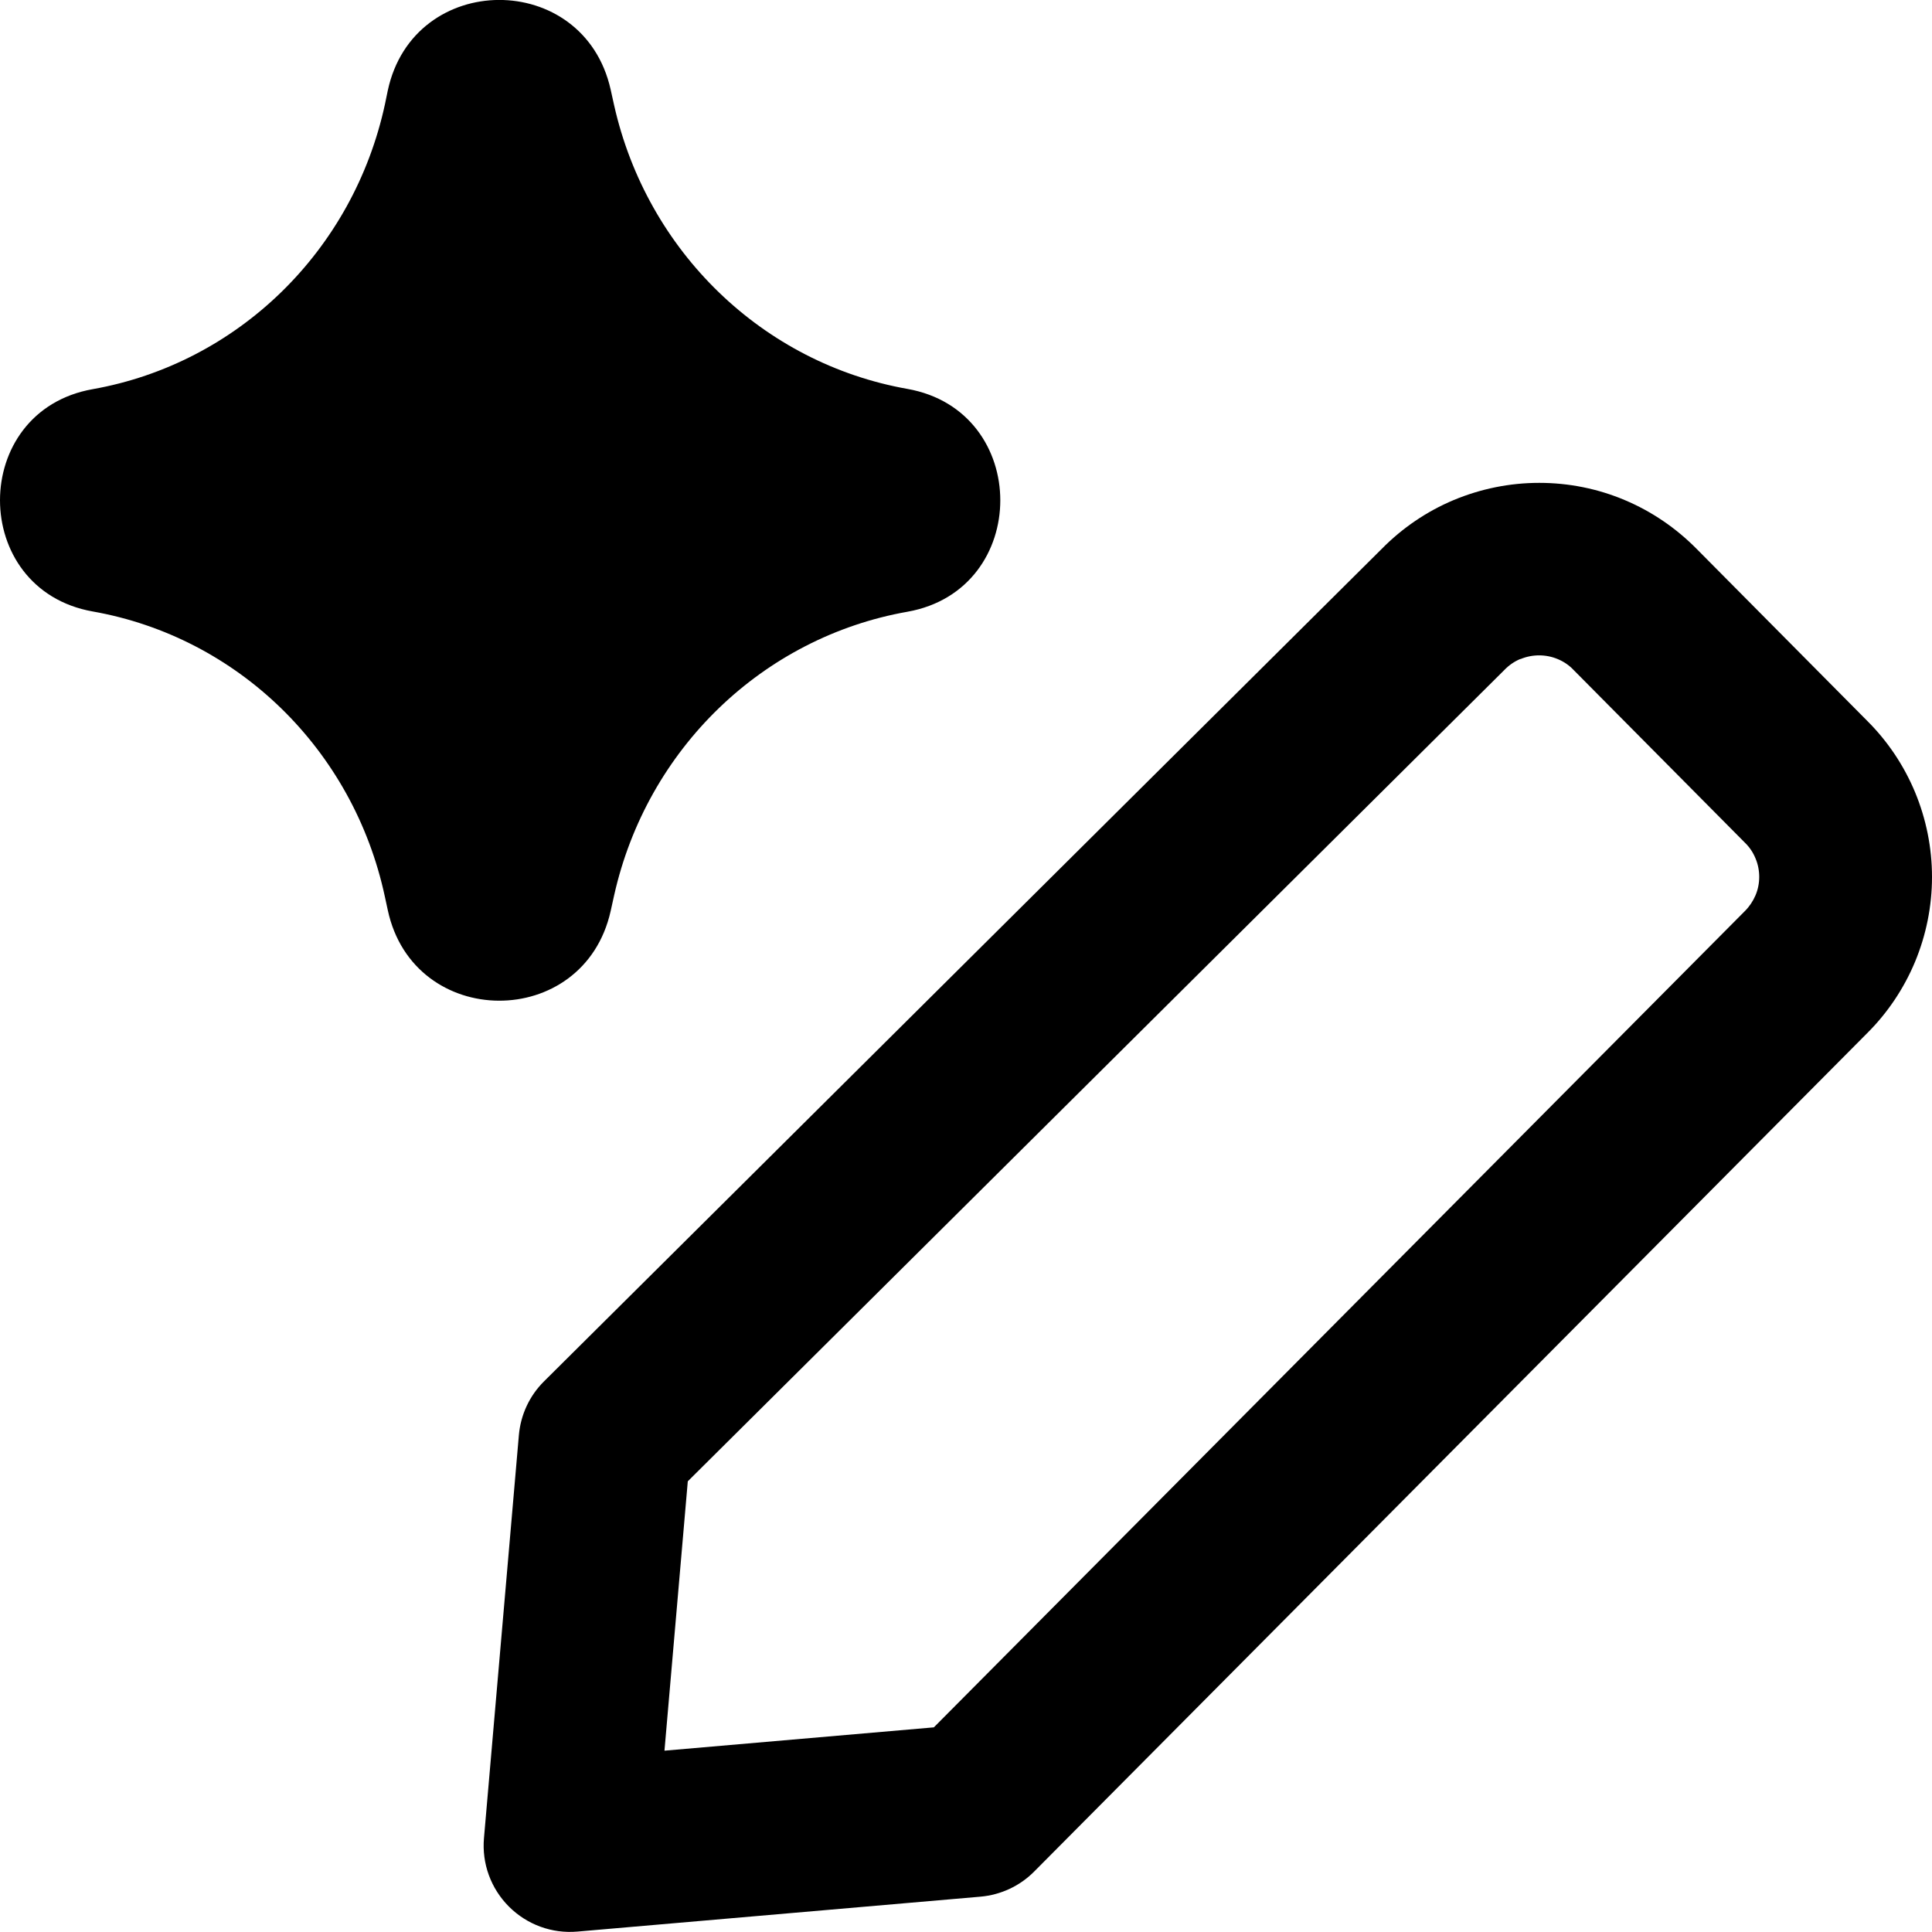 <svg xmlns="http://www.w3.org/2000/svg" fill="none" viewBox="0 0 14 14" id="Ai-Edit-Spark--Streamline-Core-Remix">
  <desc>
    Ai Edit Spark Streamline Icon: https://streamlinehq.com
  </desc>
  <g id="Free Remix/Artificial Intelligence/ai-edit-spark--change-edit-modify-pencil-write-writing-artificial-intelligence-ai">
    <path id="Union" fill="#000000" fill-rule="evenodd" d="M2.81 0.656c0.187 -0.871 1.42 -0.877 1.615 -0.007l0.025 0.113c0.239 1.063 1.08 1.871 2.125 2.056 0.898 0.159 0.898 1.456 0 1.615 -1.046 0.185 -1.887 0.992 -2.125 2.056l-0.025 0.113c-0.195 0.87 -1.428 0.864 -1.615 -0.007l-0.021 -0.097C2.56 5.429 1.72 4.616 0.672 4.431c-0.896 -0.159 -0.896 -1.453 0 -1.611C1.72 2.634 2.56 1.821 2.79 0.753l0.489 0.105 -0.489 -0.105L2.81 0.656Zm8.208 4.12c0.043 -0.018 0.089 -0.027 0.135 -0.027 0.046 0 0.092 0.009 0.135 0.027 0.043 0.018 0.082 0.044 0.114 0.078l0 0 0.003 0.003 1.236 1.246 0 0 0.004 0.004c0.033 0.032 0.059 0.071 0.076 0.113 0.018 0.042 0.027 0.088 0.027 0.134 0 0.046 -0.009 0.092 -0.027 0.134 -0.018 0.042 -0.044 0.081 -0.076 0.113l-0.003 0.003 -5.875 5.913 -1.952 0.169 0.169 -1.952 5.913 -5.875 0 0 0.006 -0.006c0.032 -0.033 0.071 -0.06 0.114 -0.078Zm0.135 -1.277c-0.213 0 -0.424 0.043 -0.62 0.125 -0.195 0.082 -0.371 0.202 -0.519 0.352L3.942 10.01c-0.105 0.104 -0.169 0.242 -0.182 0.389l-0.253 2.921c-0.016 0.184 0.05 0.365 0.181 0.496s0.312 0.197 0.496 0.181l2.921 -0.253c0.147 -0.013 0.285 -0.077 0.389 -0.182l6.035 -6.074c0.149 -0.148 0.267 -0.324 0.348 -0.518 0.081 -0.195 0.123 -0.404 0.123 -0.615 0 -0.211 -0.042 -0.42 -0.123 -0.615 -0.081 -0.194 -0.199 -0.37 -0.348 -0.518L12.295 3.978c-0.149 -0.151 -0.326 -0.272 -0.521 -0.354 -0.196 -0.083 -0.407 -0.125 -0.62 -0.125Z" clip-rule="evenodd" stroke-width="1"></path>
  </g>
</svg>